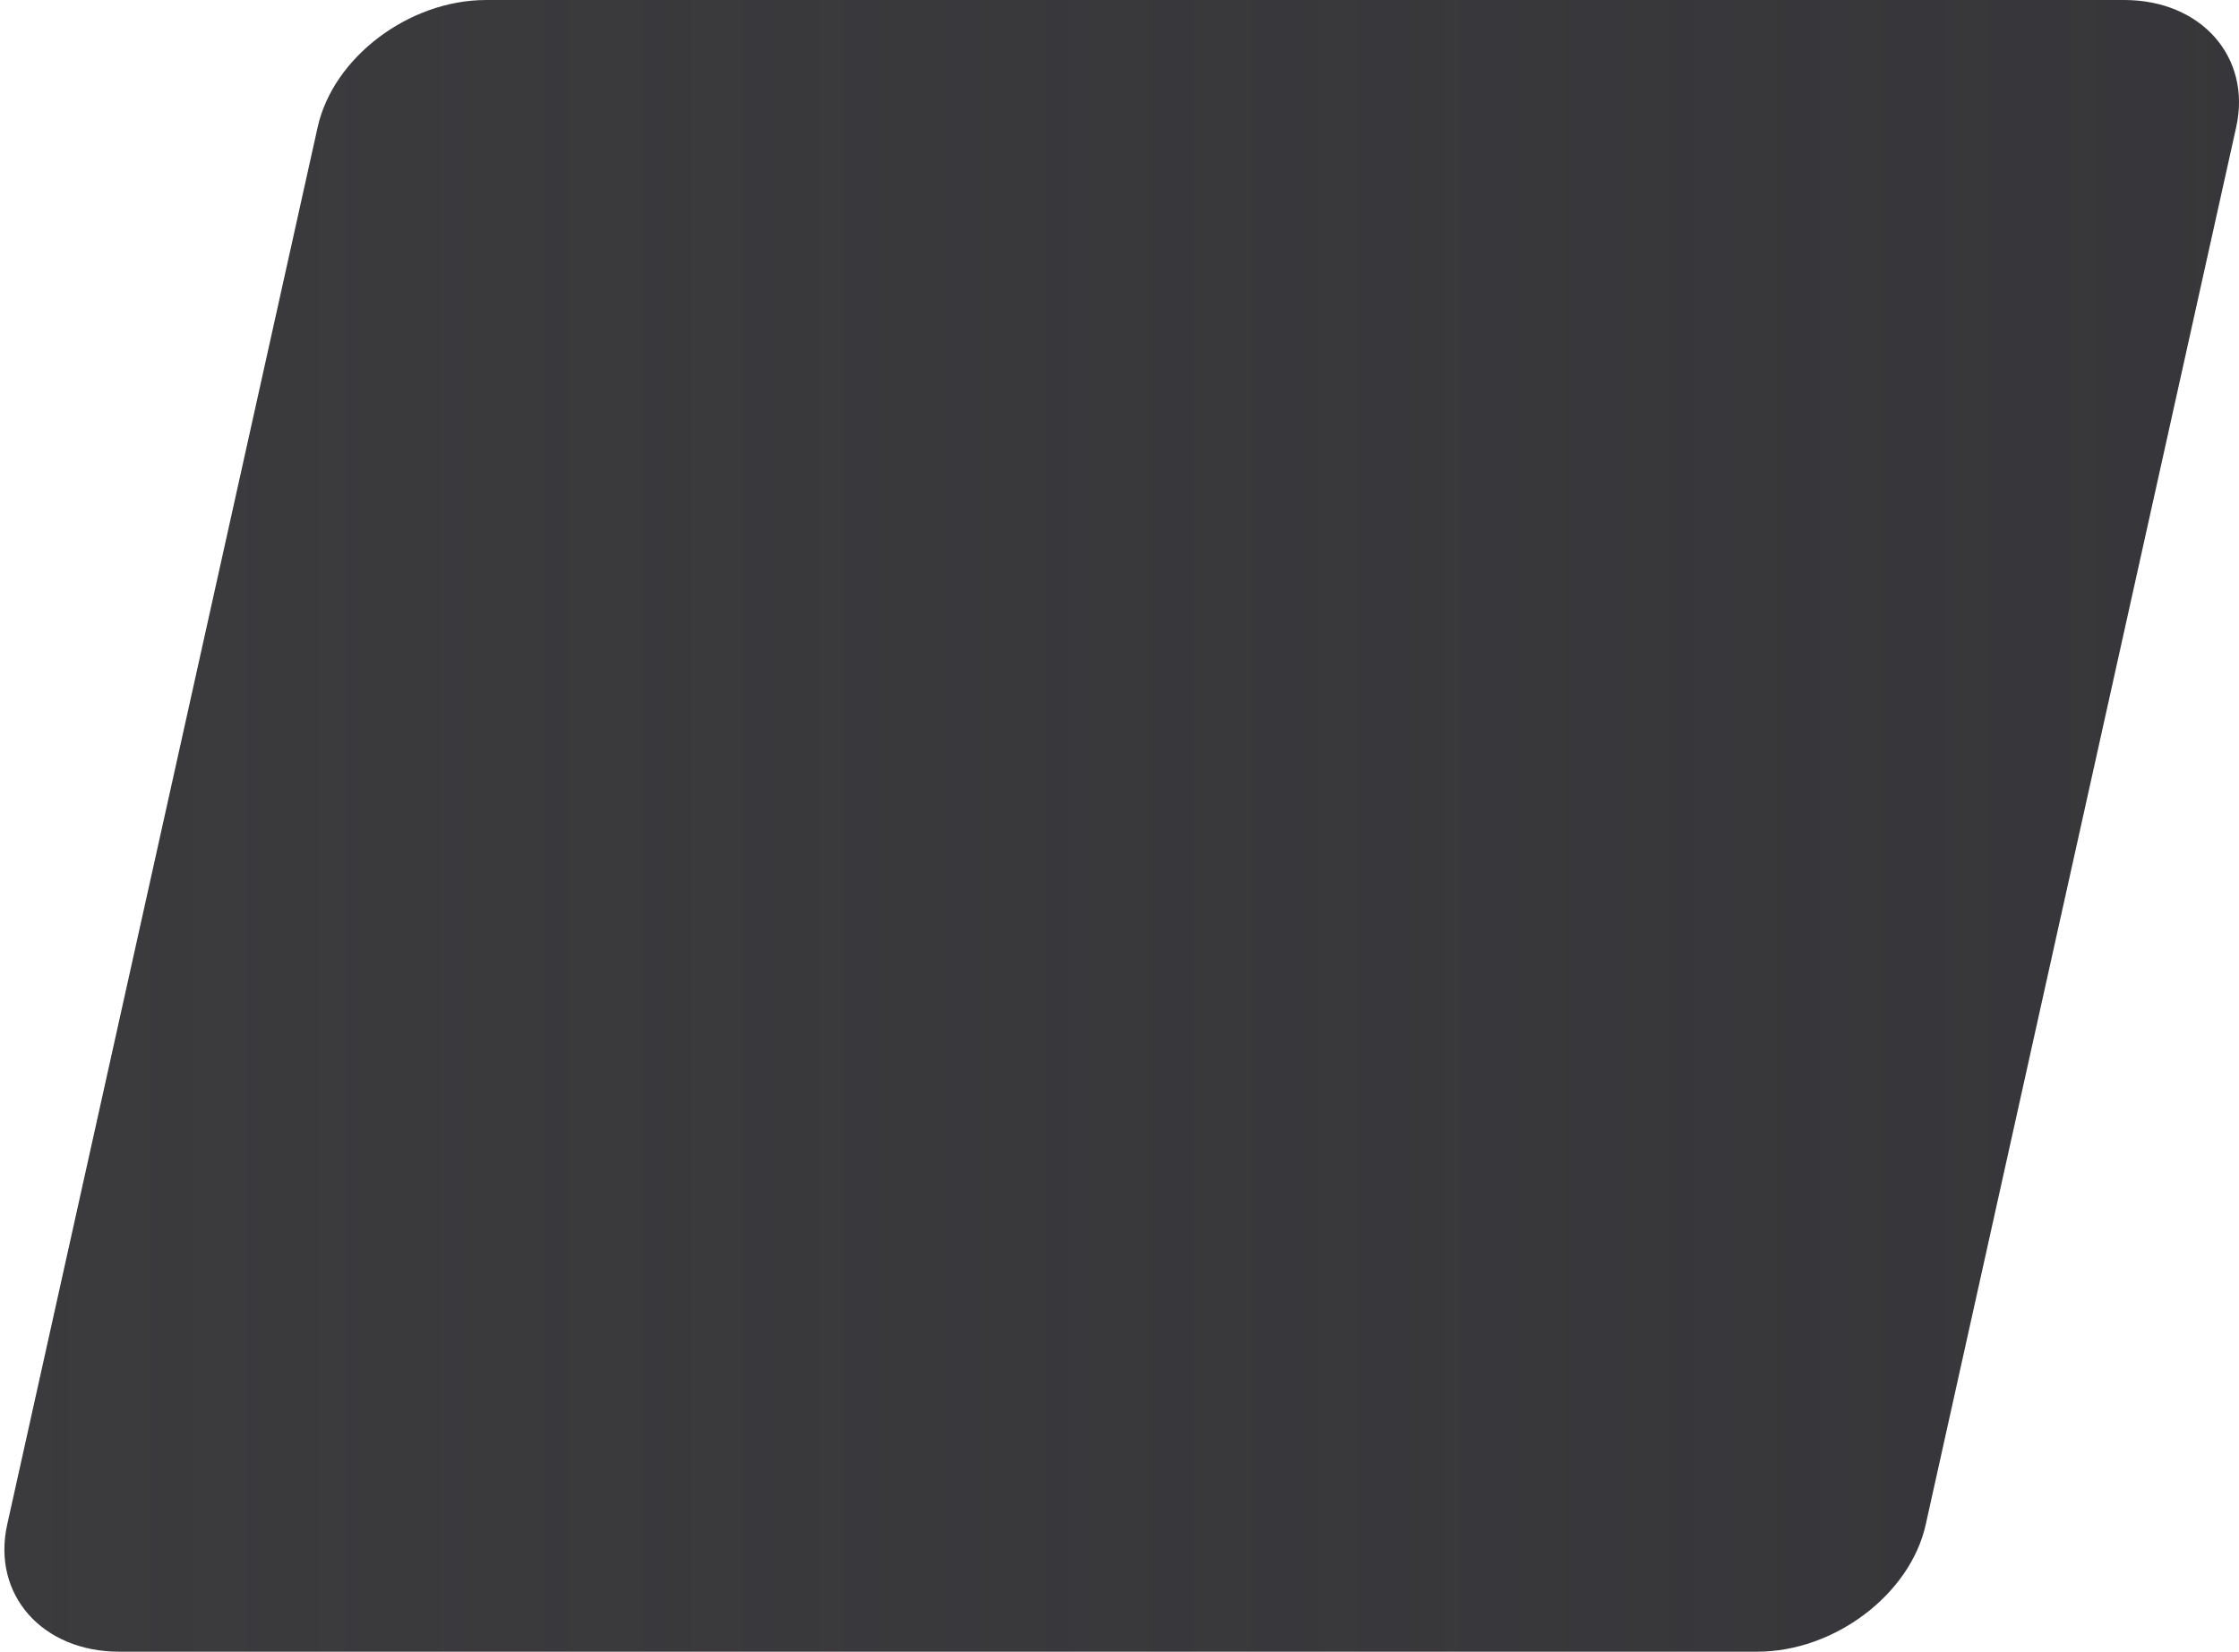<svg xmlns="http://www.w3.org/2000/svg" width="412" height="304" fill="none" viewBox="0 0 412 304">
  <path fill="url(#a)" d="M390.862 0H89.469c-14.2 0-28.156 10.53-31.015 23.399L1.324 280.601C-1.533 293.471 7.746 304 21.945 304H323.34c14.2 0 28.156-10.529 31.014-23.399l57.13-257.202C414.341 10.529 405.062 0 390.862 0Z"/>
  <defs>
    <linearGradient id="a" x1=".807" x2="412" y1="152" y2="152" gradientUnits="userSpaceOnUse">
      <stop stop-color="#3B3A3D"/>
      <stop offset="1" stop-color="#28272B" stop-opacity=".93"/>
    </linearGradient>
  </defs>
</svg>
